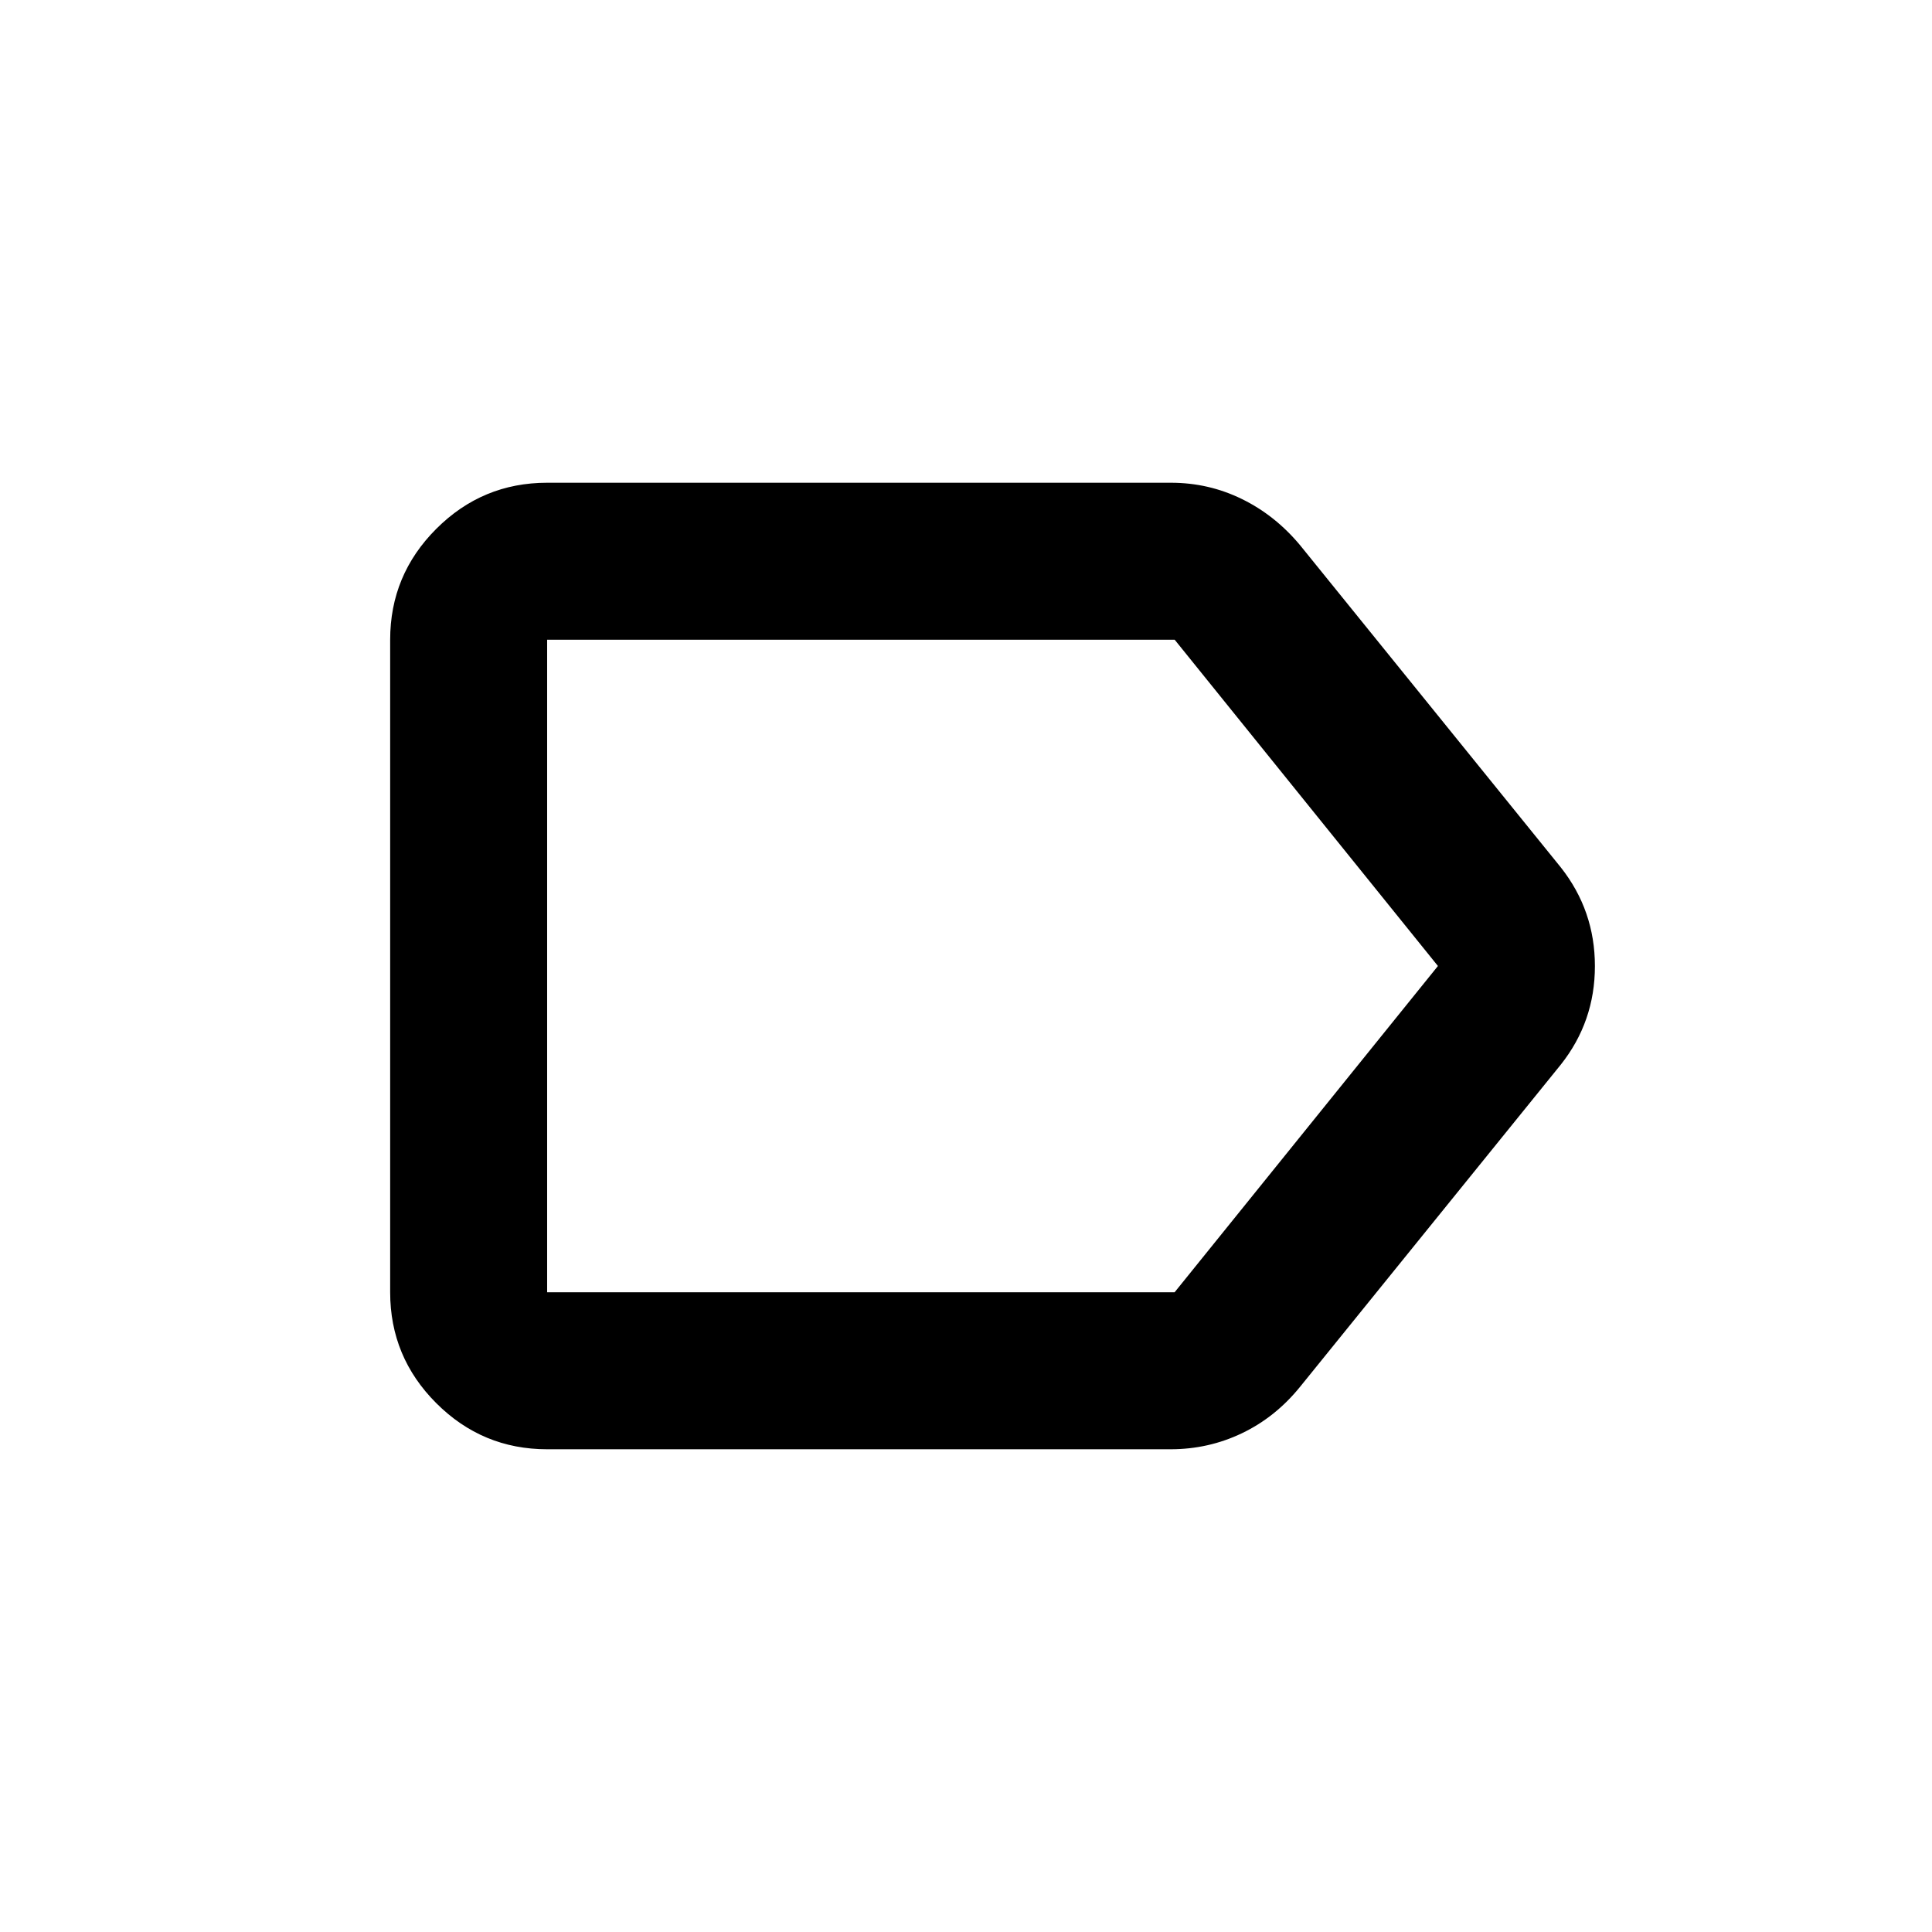 <svg xmlns="http://www.w3.org/2000/svg" height="20" viewBox="0 -960 960 960" width="20"><path d="M775.59-431.04 646.02-270.93q-12.27 15.15-28.91 23.1-16.64 7.96-35.46 7.96H271.87q-32.18 0-55.09-22.91-22.91-22.91-22.91-55.09v-324.26q0-32.18 22.91-55.09 22.91-22.91 55.09-22.91h309.99q18.68 0 35.21 8.08 16.52 8.07 28.95 22.98l129.57 160.11q16.91 21.47 16.91 49.01t-16.91 48.91ZM583.65-317.87 714.5-480 583.69-642.13H271.87v324.26h311.78ZM271.87-642.13v324.26-324.26Z"/></svg>